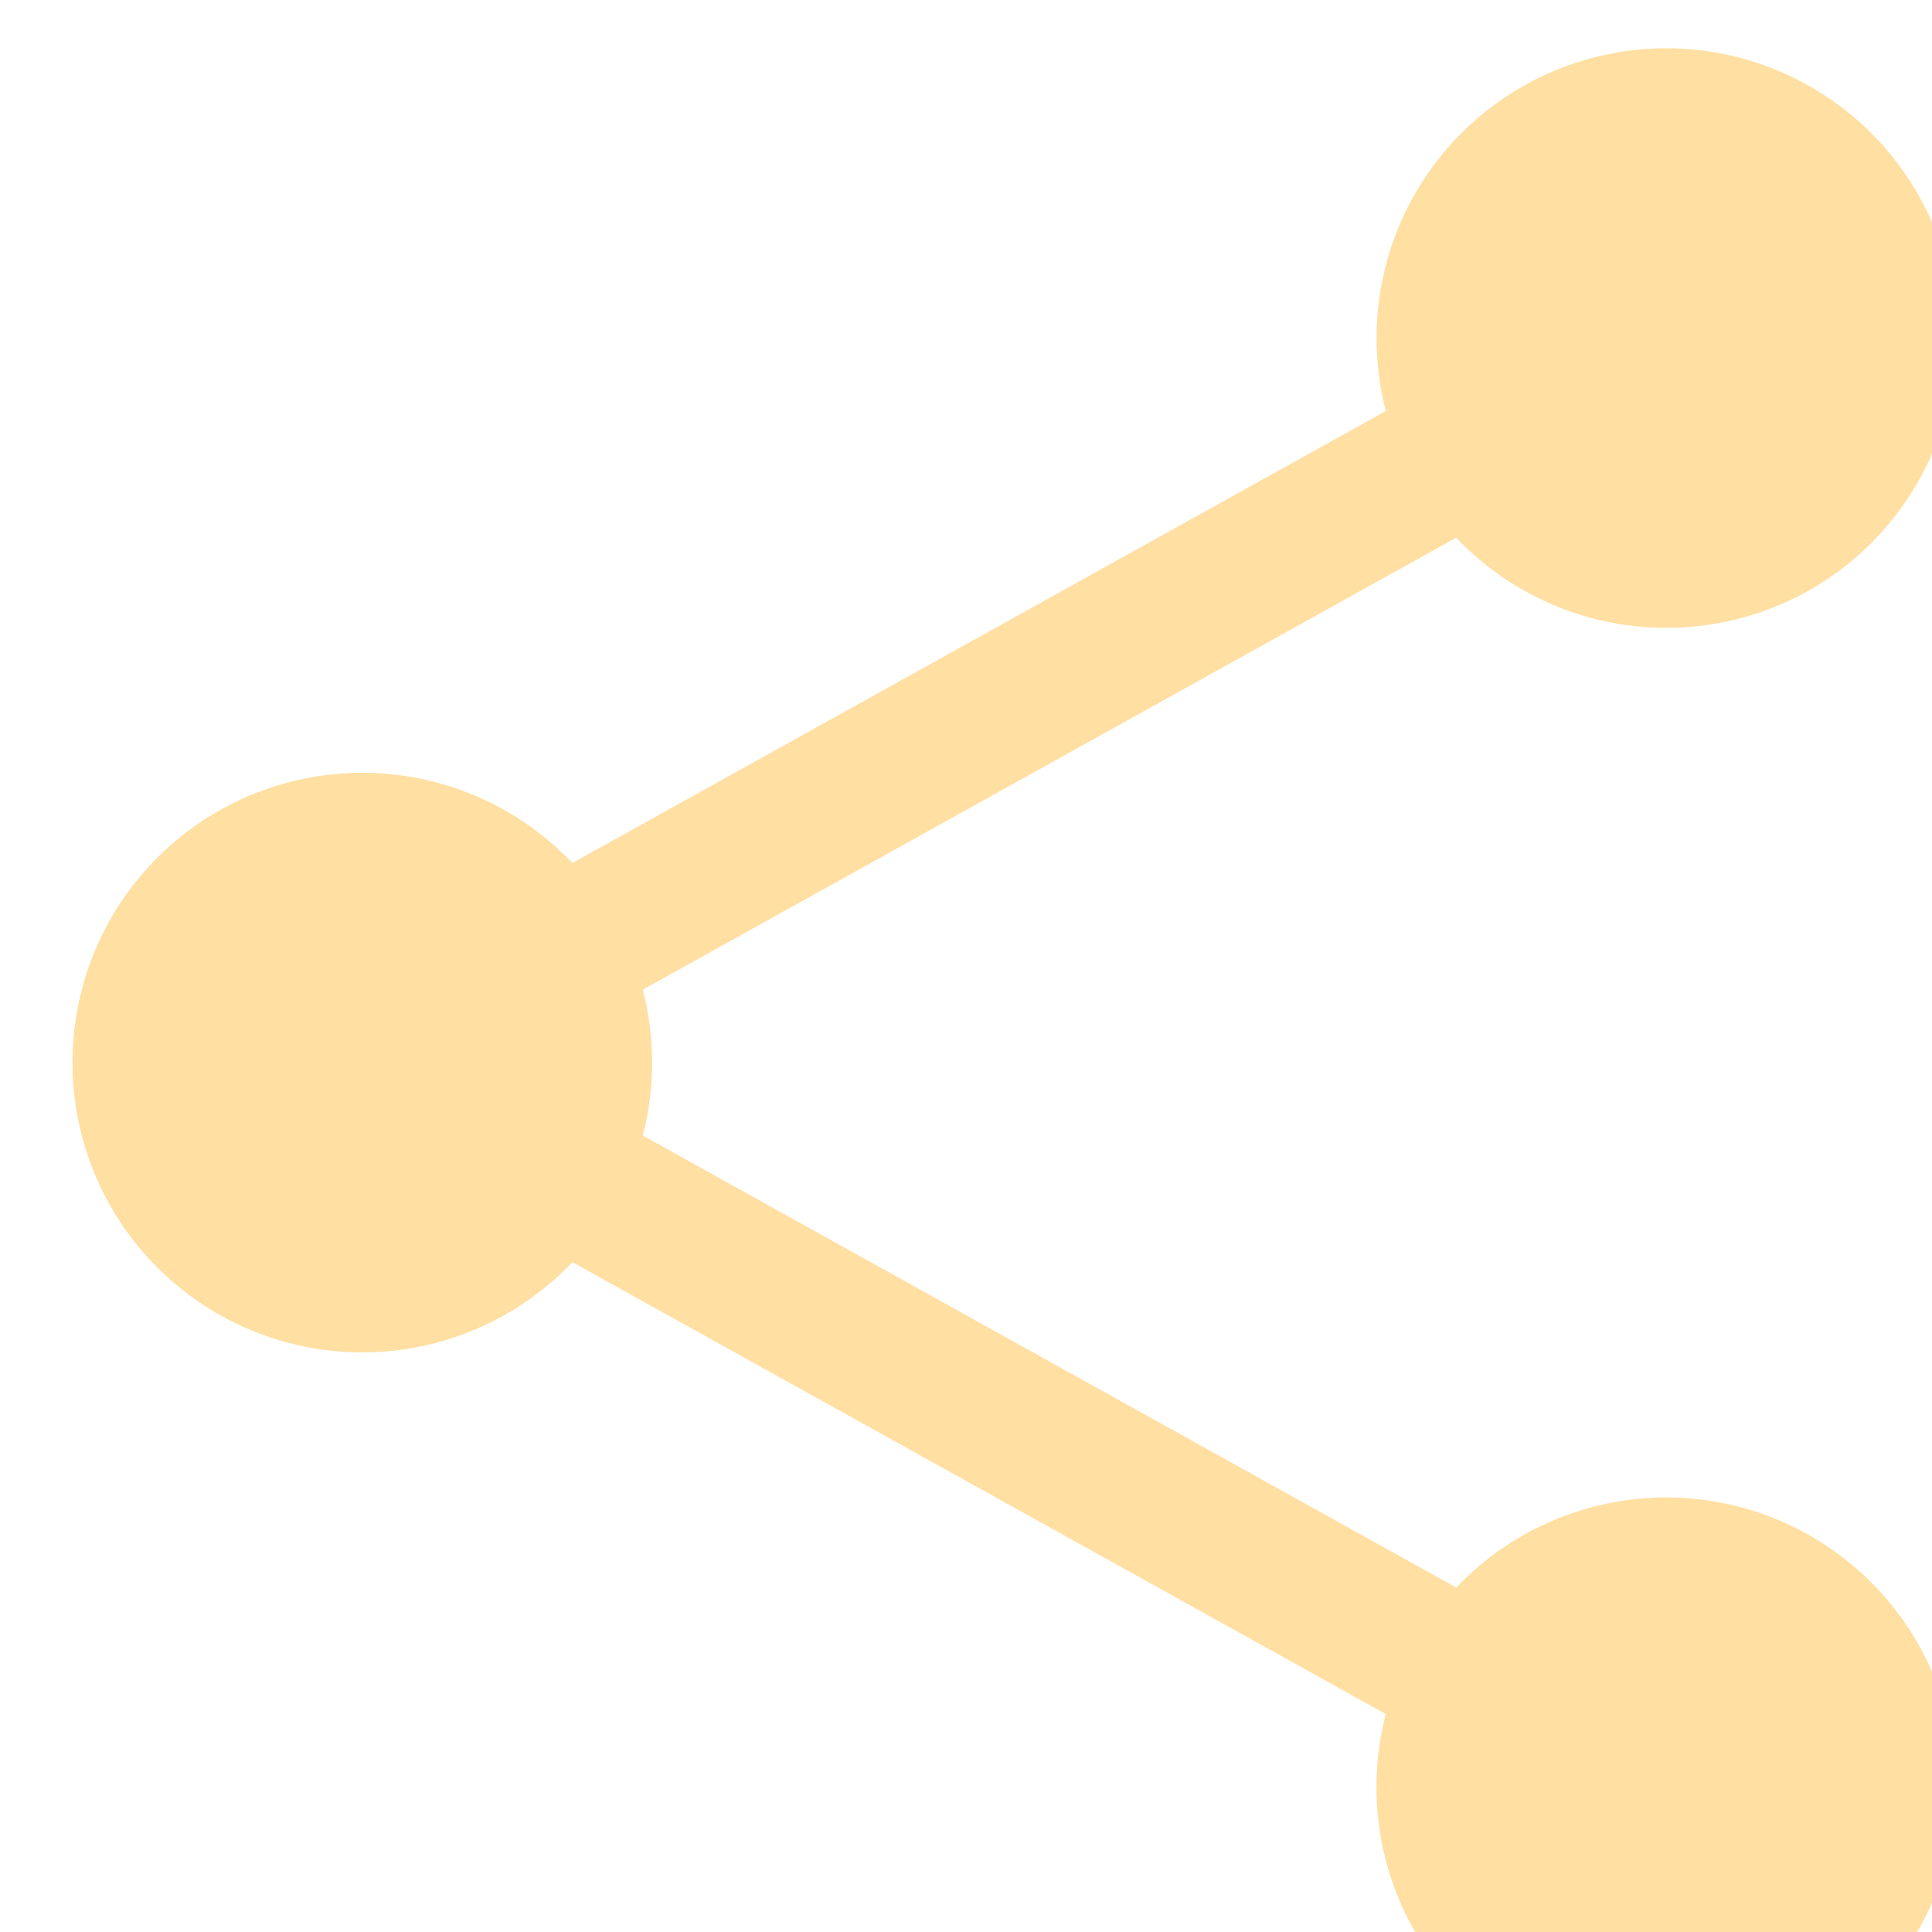 <svg width="20" height="20" viewBox="0 0 20 20" fill="#FFDFA2" xmlns="http://www.w3.org/2000/svg">
    <path fill-rule="evenodd" clip-rule="evenodd"
        d="M14.25 3.5C14.25 2.803 14.493 2.127 14.937 1.589C15.381 1.052 15.999 0.685 16.683 0.554C17.368 0.422 18.078 0.533 18.689 0.868C19.301 1.202 19.777 1.74 20.036 2.387C20.295 3.035 20.32 3.752 20.107 4.416C19.893 5.08 19.456 5.649 18.869 6.026C18.281 6.402 17.581 6.562 16.889 6.478C16.197 6.394 15.555 6.072 15.075 5.566L6.654 10.245C6.783 10.74 6.783 11.26 6.654 11.755L15.075 16.434C15.578 15.905 16.257 15.578 16.985 15.513C17.712 15.449 18.438 15.652 19.026 16.085C19.614 16.517 20.025 17.15 20.18 17.863C20.335 18.577 20.225 19.322 19.87 19.96C19.515 20.598 18.939 21.085 18.251 21.329C17.563 21.573 16.809 21.558 16.132 21.286C15.454 21.014 14.899 20.504 14.57 19.852C14.241 19.2 14.162 18.451 14.346 17.744L5.925 13.066C5.512 13.501 4.978 13.802 4.392 13.931C3.806 14.059 3.195 14.009 2.637 13.786C2.08 13.564 1.603 13.179 1.266 12.683C0.93 12.186 0.75 11.6 0.75 11C0.75 10.4 0.93 9.814 1.266 9.317C1.603 8.821 2.08 8.436 2.637 8.214C3.195 7.991 3.806 7.941 4.392 8.069C4.978 8.198 5.512 8.499 5.925 8.934L14.346 4.255C14.282 4.008 14.25 3.755 14.25 3.5Z"
    />
</svg>
    